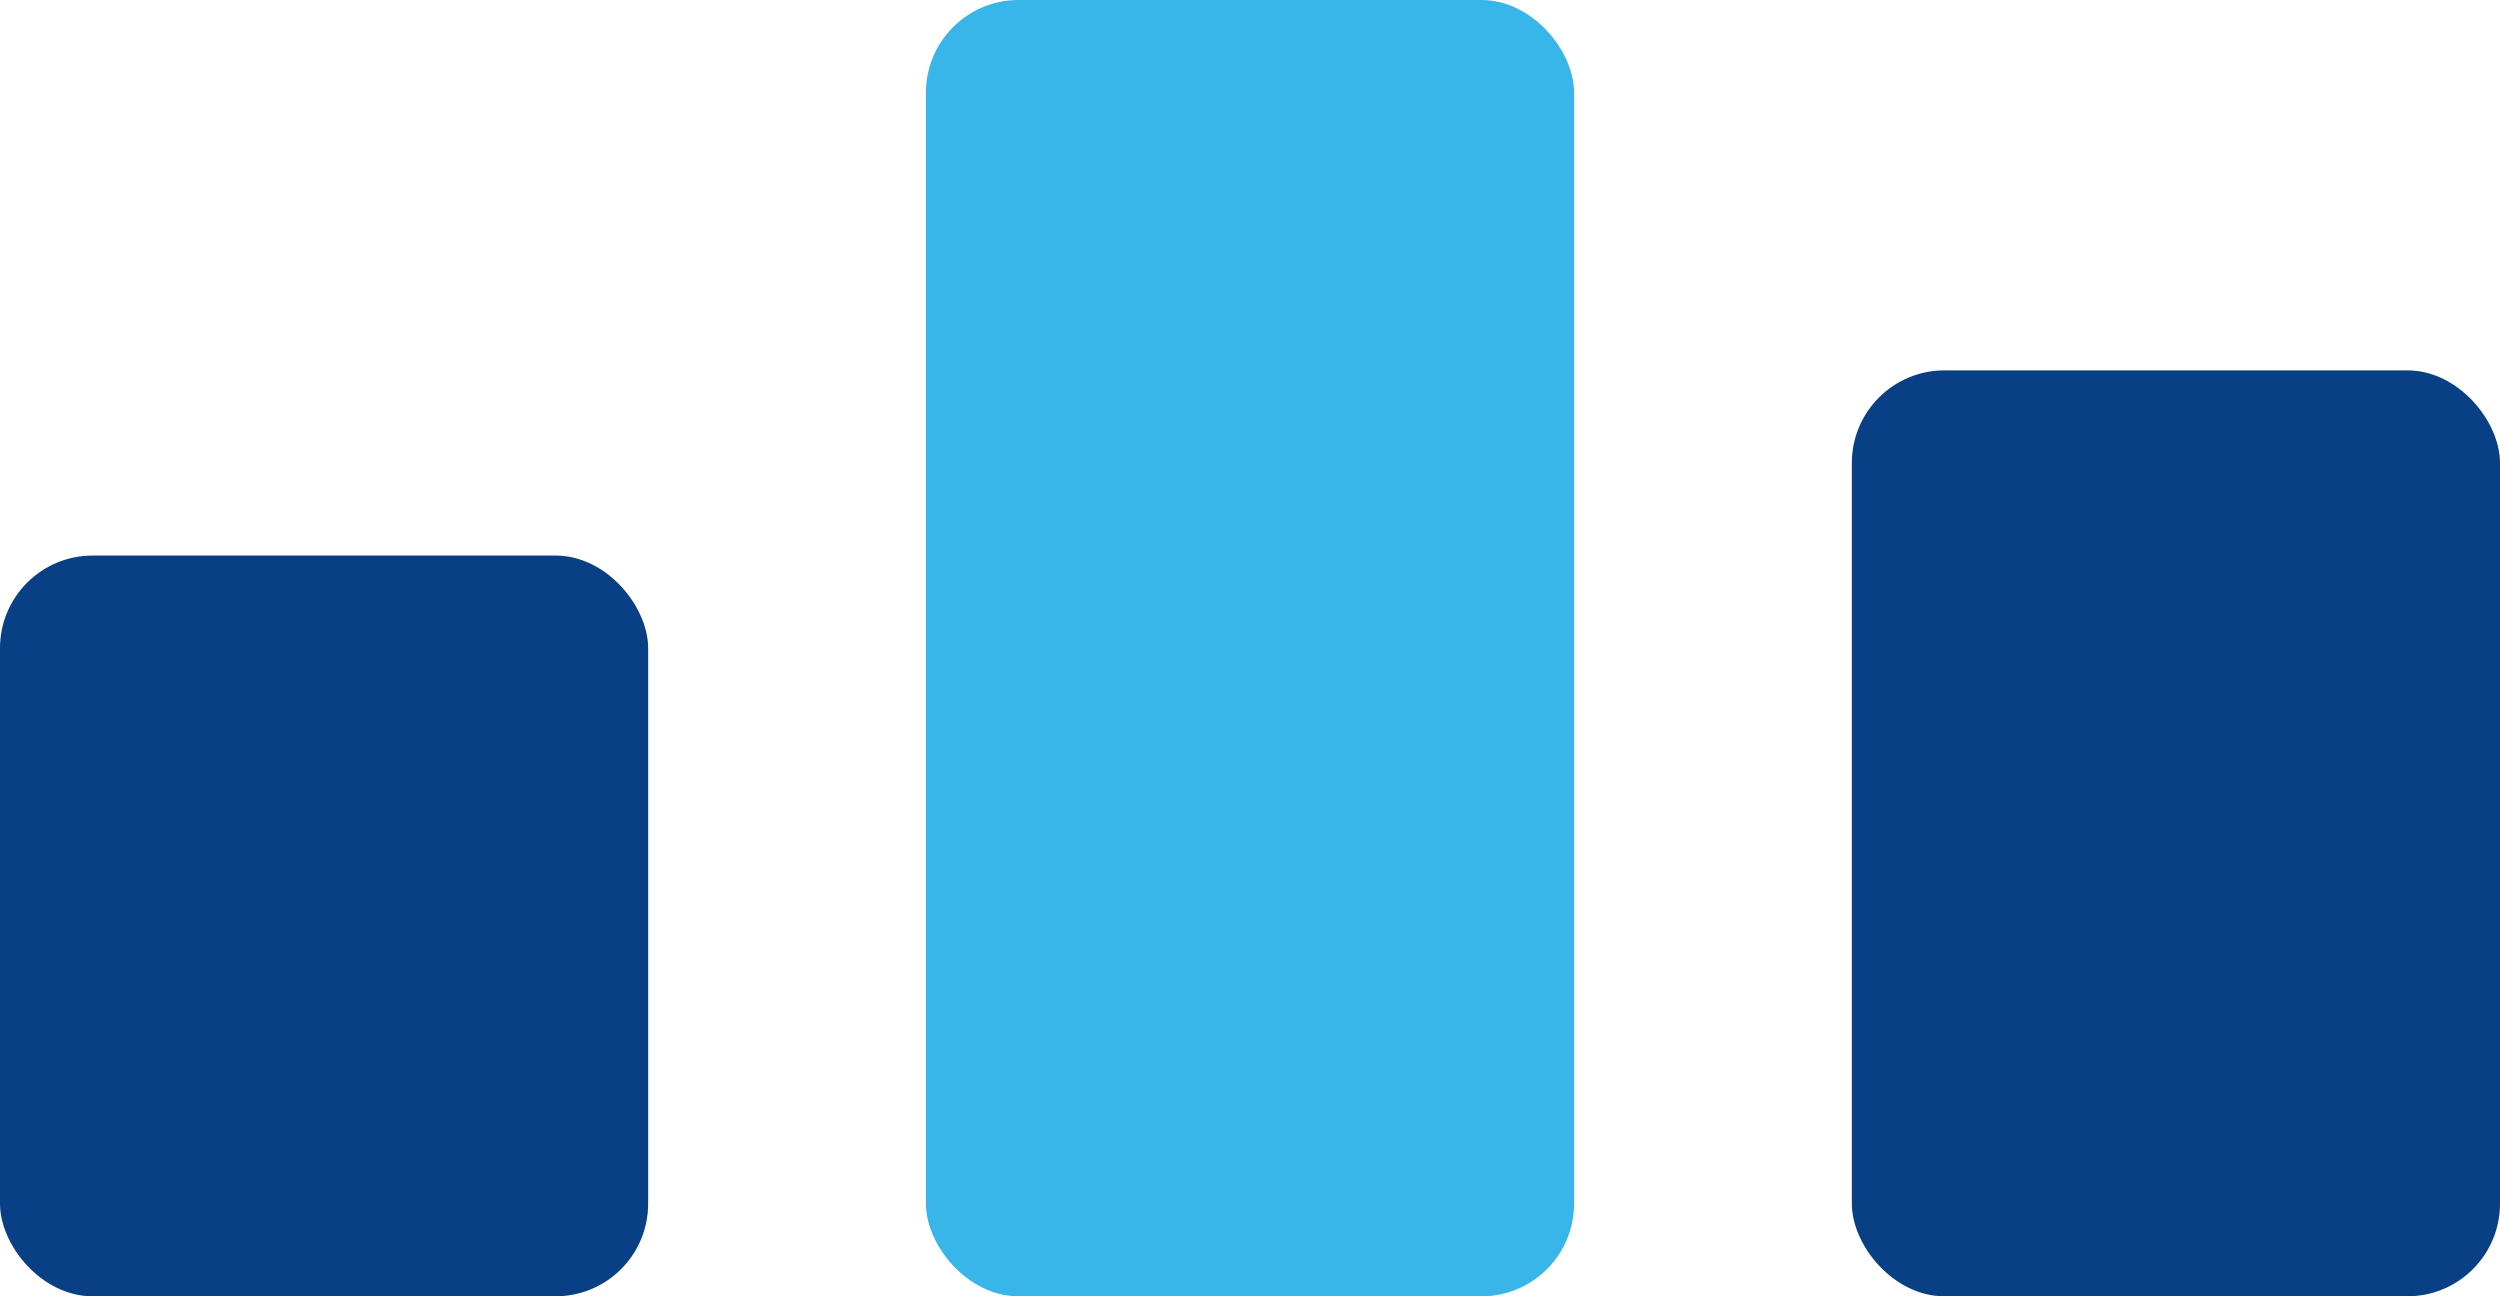 <svg xmlns="http://www.w3.org/2000/svg" width="27" height="14" viewBox="0 0 27 14">
  <g id="result-icon" transform="translate(-926 -1072)">
    <rect id="Rectangle_3633" data-name="Rectangle 3633" width="7" height="8" rx="1" transform="translate(926 1078)" fill="#083f85"/>
    <rect id="Rectangle_3634" data-name="Rectangle 3634" width="7" height="14" rx="1" transform="translate(936 1072)" fill="#39b6e9"/>
    <rect id="Rectangle_3635" data-name="Rectangle 3635" width="7" height="10" rx="1" transform="translate(946 1076)" fill="#083f85"/>
  </g>
</svg>
